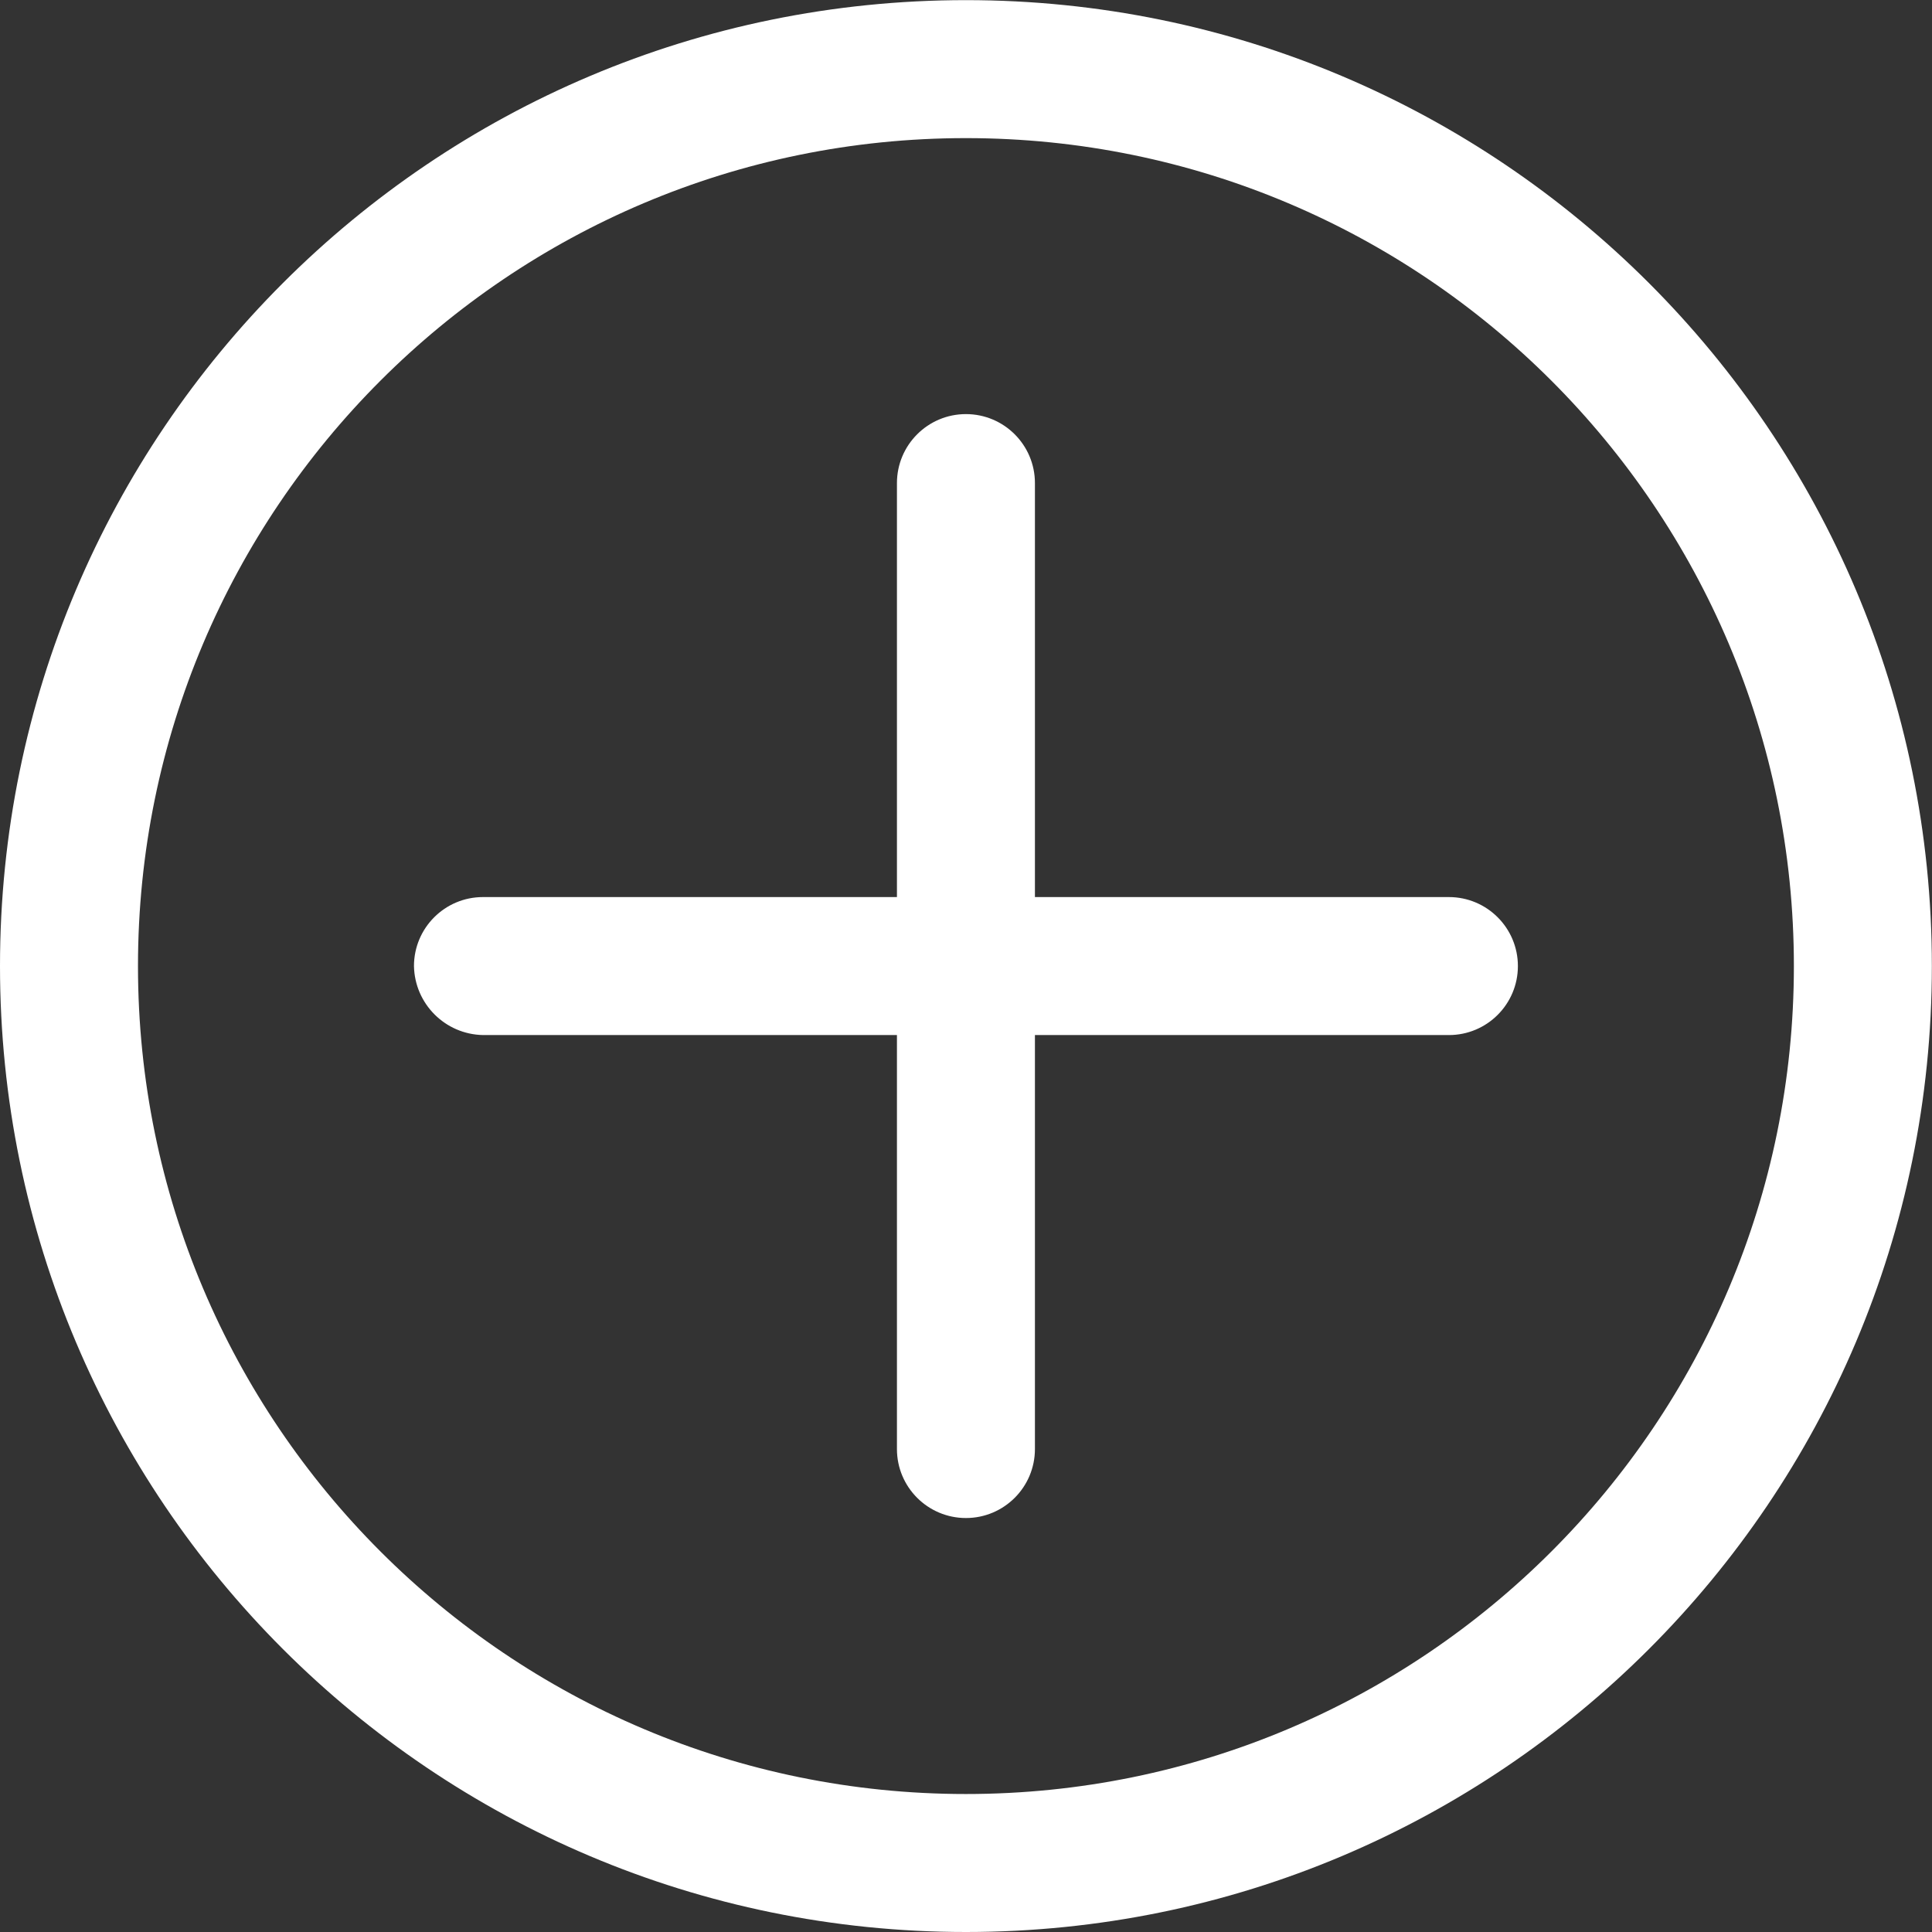 <?xml version="1.0" standalone="no"?><!DOCTYPE svg PUBLIC "-//W3C//DTD SVG 1.1//EN" "http://www.w3.org/Graphics/SVG/1.1/DTD/svg11.dtd"><svg t="1584866870728" class="icon" viewBox="0 0 1024 1024" version="1.1" xmlns="http://www.w3.org/2000/svg" p-id="10287" xmlns:xlink="http://www.w3.org/1999/xlink" width="200" height="200"><rect x="0" y="0" width="1024" height="1024" fill="#333333" stroke="none"/><defs><style type="text/css"></style></defs><path d="M475.398 475.467V256.052c0-20.189 16.369-36.568 36.568-36.568s36.568 16.369 36.568 36.568V475.467h219.415c20.189 0 36.568 16.369 36.568 36.568s-16.369 36.568-36.568 36.568H548.533v219.415c0 20.189-16.369 36.568-36.568 36.568-20.189 0-36.568-16.369-36.568-36.568V548.602H255.983c-20.029-0.39-36.178-16.529-36.568-36.568 0-20.189 16.369-36.568 36.568-36.568H475.398zM511.965 0.07c282.751 0 511.965 229.214 511.965 511.965s-229.214 511.965-511.965 511.965-511.965-229.214-511.965-511.965 229.214-511.965 511.965-511.965z m0 950.795c242.363 0 438.83-196.467 438.83-438.83 0-242.333-196.487-438.83-438.83-438.83-242.333 0-438.83 196.487-438.83 438.83s196.487 438.83 438.83 438.83z m0 0" fill="#ffffff" p-id="10288" data-spm-anchor-id="a313x.7781069.0.i17" class="selected"></path></svg>